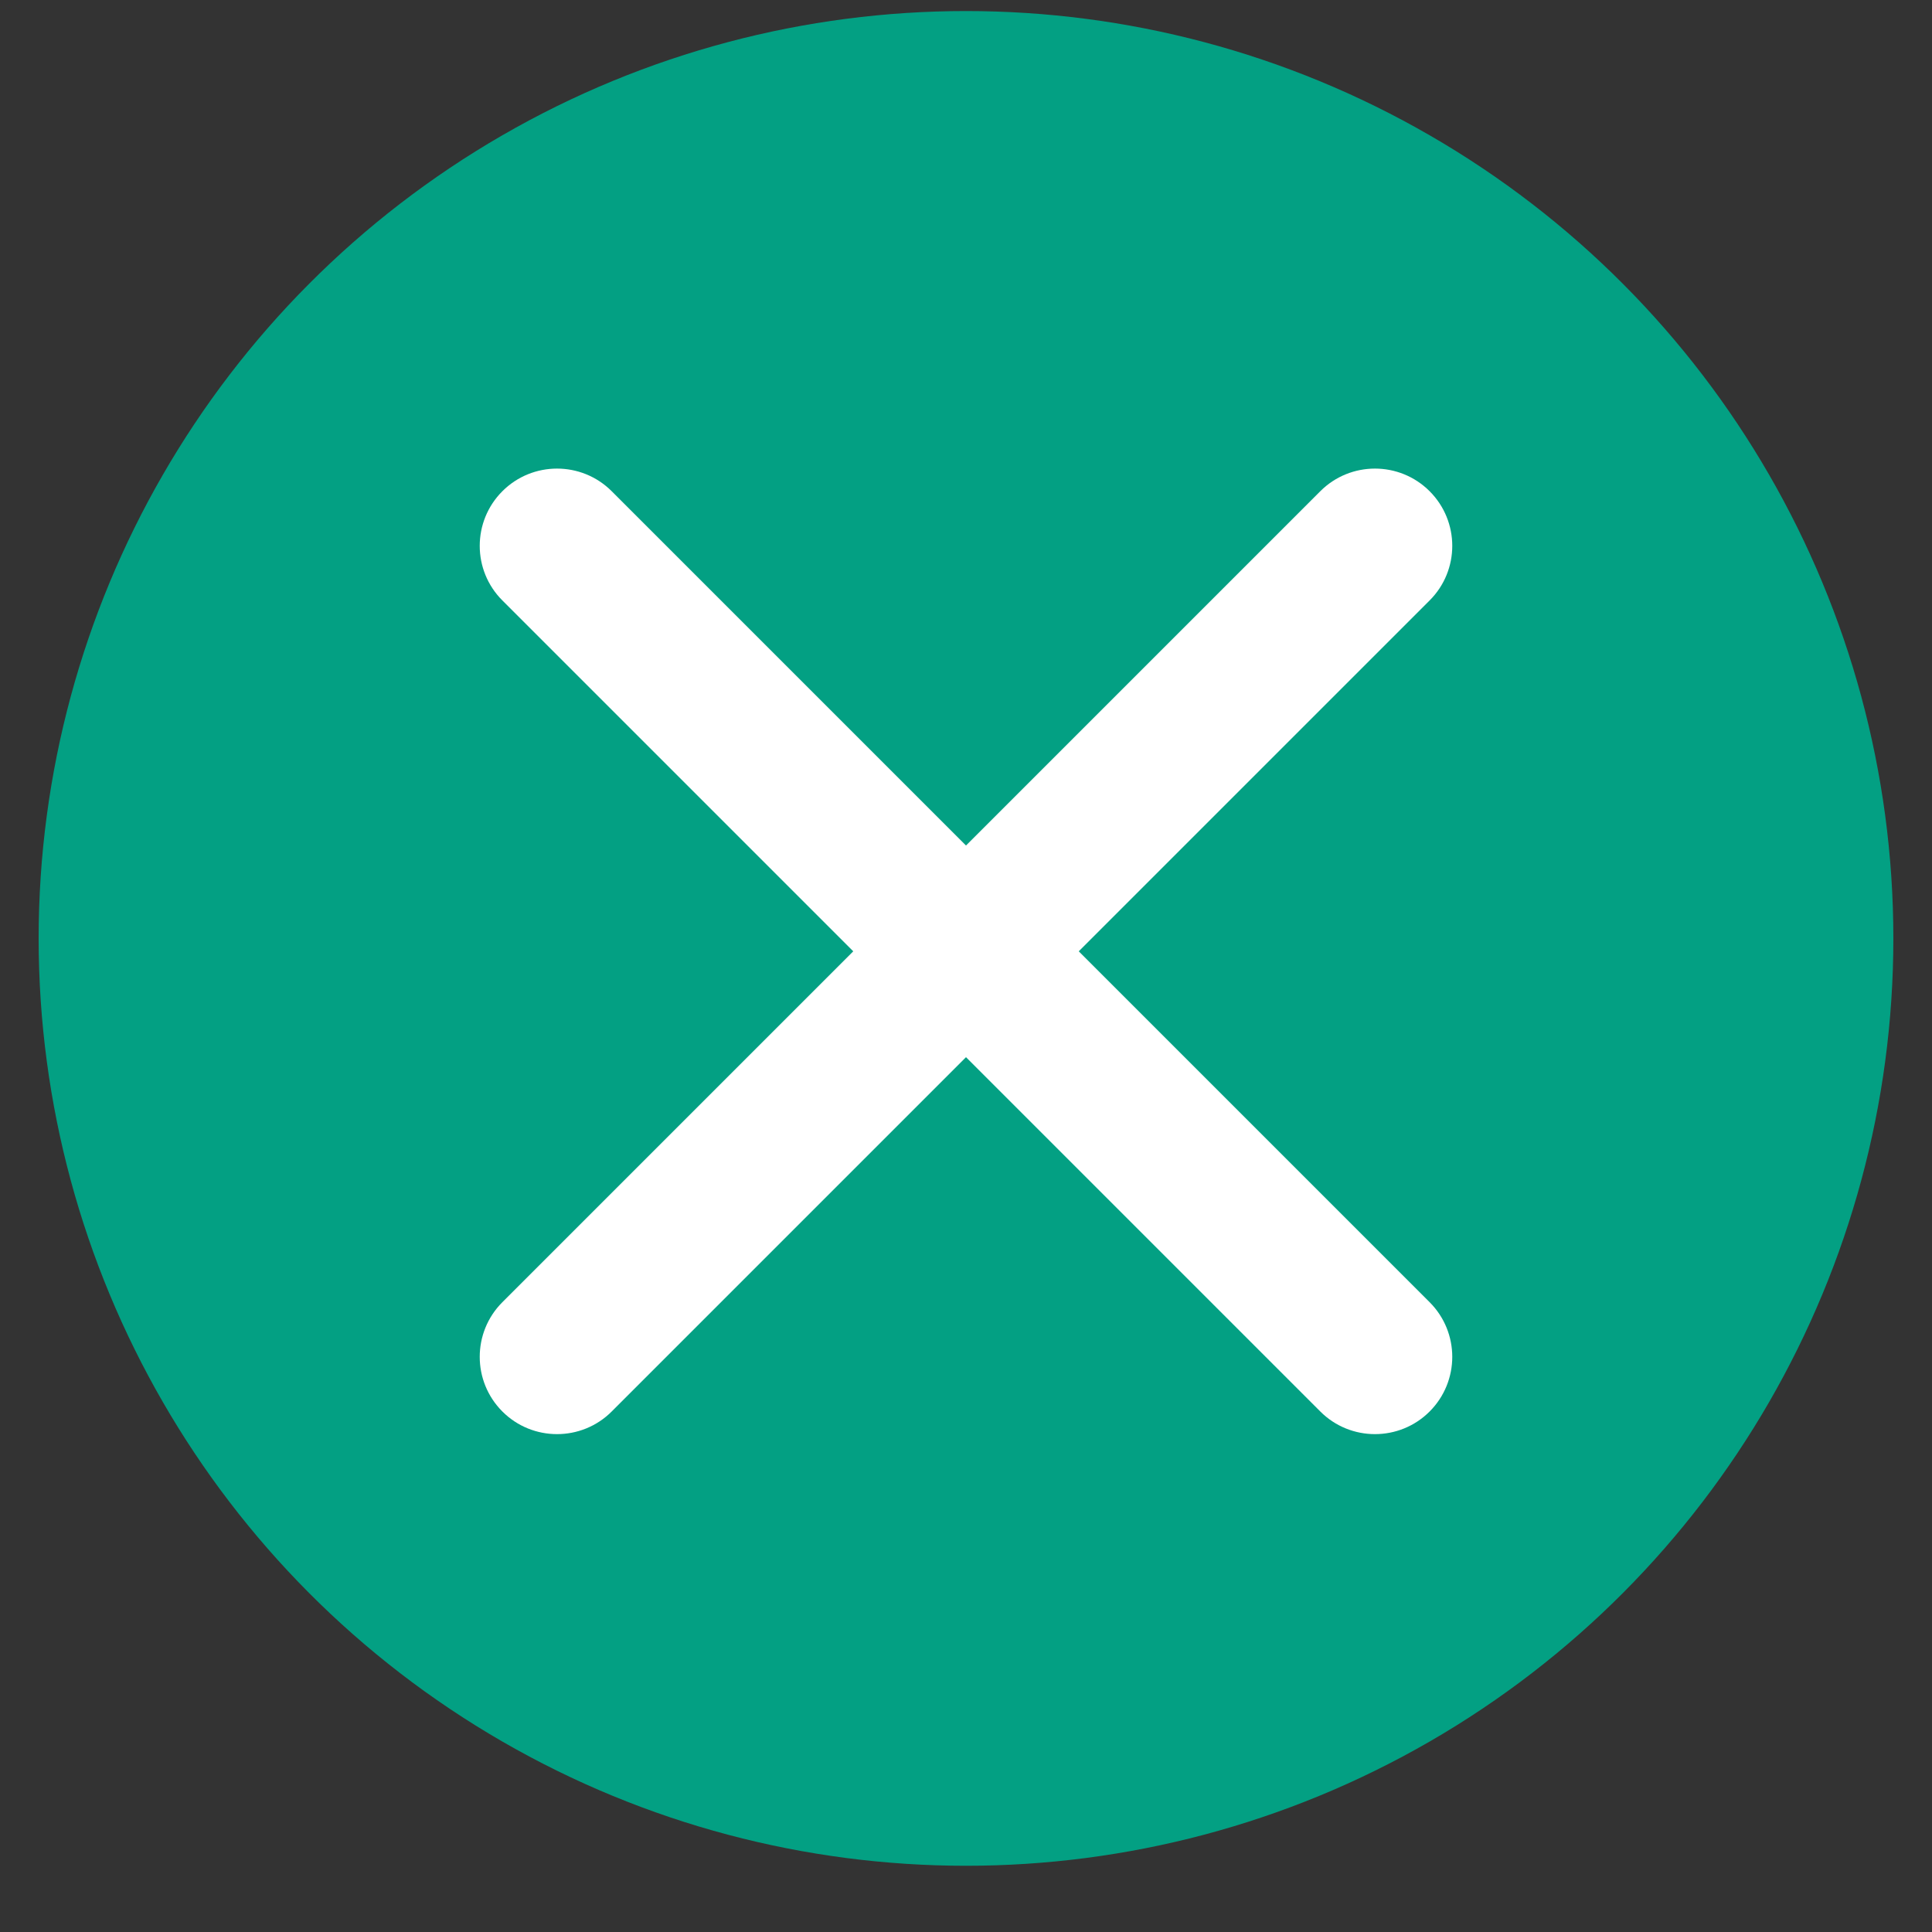 <svg width="25" height="25" viewBox="0 0 25 25" fill="none" xmlns="http://www.w3.org/2000/svg">
<rect x="0" y="0" width="25" height="25" fill="#333333" stroke="none"/>
<circle cx="12.5" cy="12.143" r="12" fill="#03A083"/>
<path fill-rule="evenodd" clip-rule="evenodd" d="M18.499 7.77C18.89 7.38 18.89 6.747 18.499 6.356C18.109 5.966 17.475 5.966 17.085 6.356L12.5 10.941L7.915 6.356C7.525 5.966 6.891 5.966 6.501 6.356C6.11 6.747 6.11 7.38 6.501 7.77L11.041 12.31L6.501 16.85C6.11 17.241 6.11 17.874 6.501 18.265C6.891 18.655 7.525 18.655 7.915 18.265L12.5 13.68L17.085 18.265C17.475 18.655 18.109 18.655 18.499 18.265C18.89 17.874 18.89 17.241 18.499 16.85L13.959 12.31L18.499 7.77Z" fill="white"/>
</svg>
